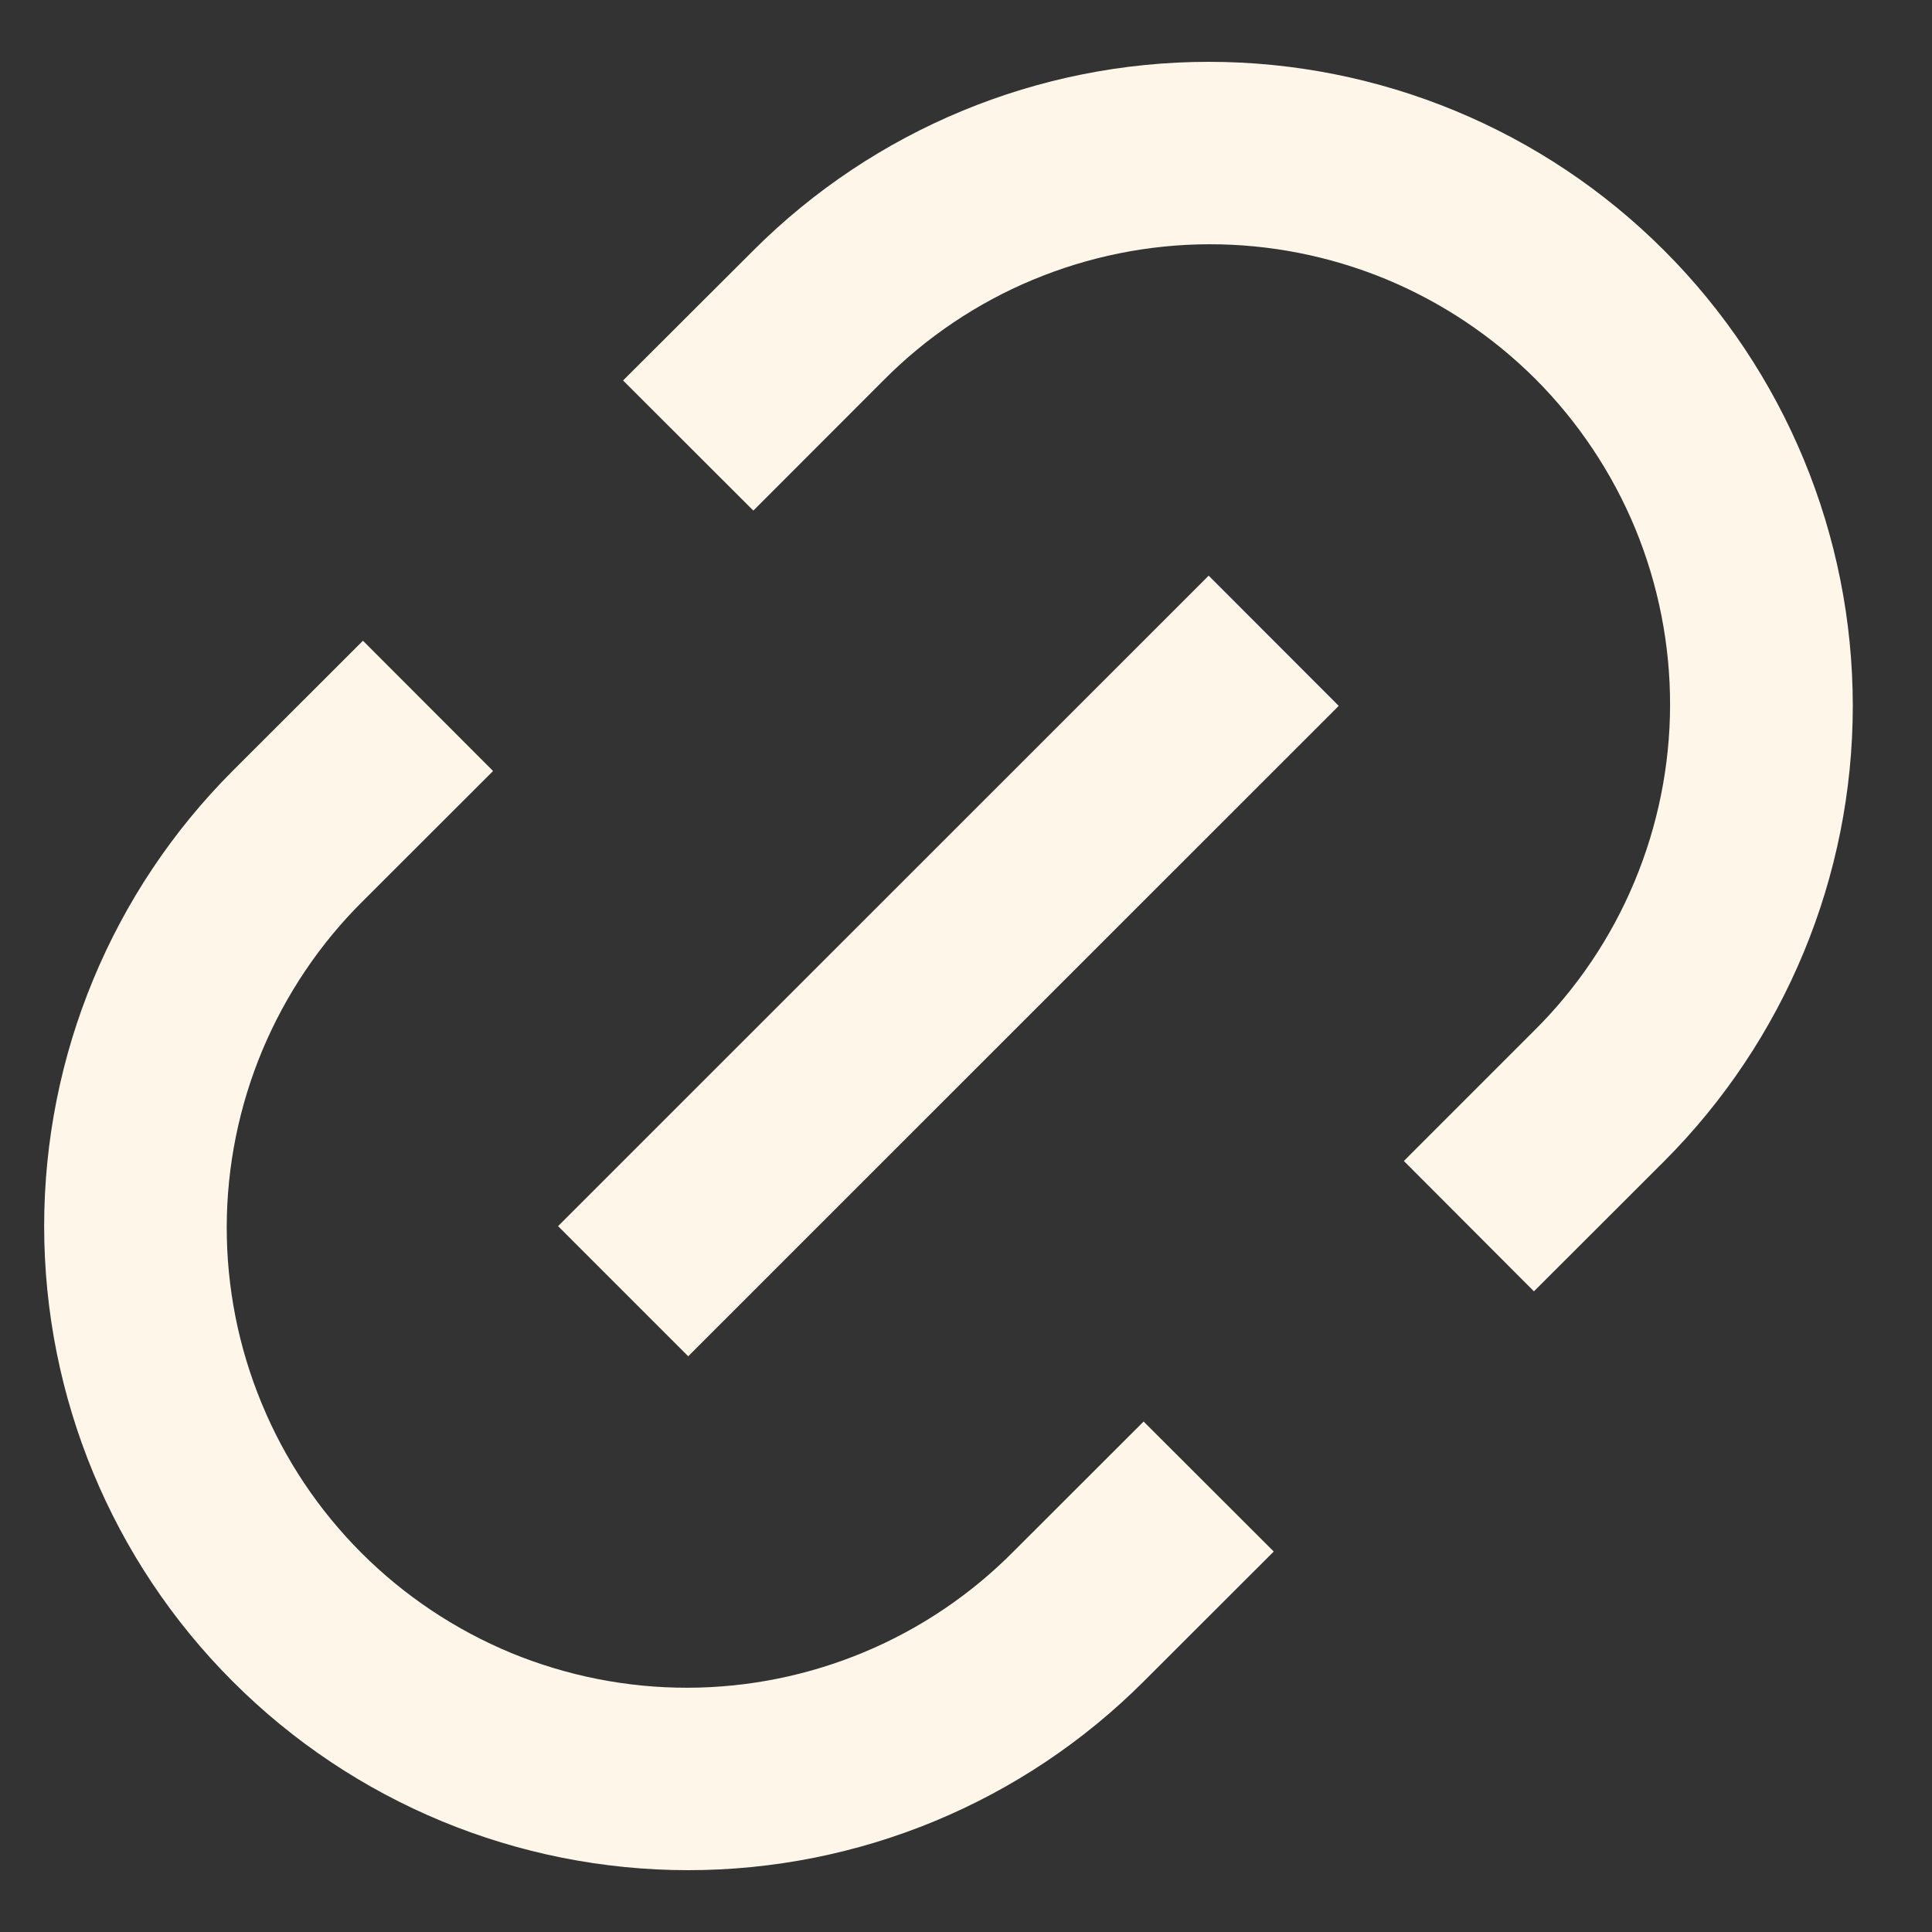 <svg width="14" height="14" viewBox="0 0 14 14" fill="none" xmlns="http://www.w3.org/2000/svg">
<rect x="0" y="0" width="14" height="14" fill="#333333" stroke="none"/>
<path d="M11.115 9.357L10.173 8.413L11.115 7.471C11.427 7.162 11.675 6.794 11.844 6.389C12.013 5.984 12.101 5.55 12.102 5.111C12.103 4.672 12.017 4.237 11.85 3.831C11.682 3.425 11.436 3.057 11.126 2.746C10.815 2.436 10.447 2.19 10.041 2.022C9.635 1.855 9.2 1.769 8.761 1.77C8.322 1.771 7.888 1.859 7.483 2.028C7.078 2.197 6.71 2.445 6.401 2.757L5.459 3.7L4.515 2.757L5.459 1.815C6.335 0.939 7.522 0.448 8.759 0.448C9.997 0.448 11.184 0.939 12.059 1.815C12.934 2.69 13.426 3.877 13.426 5.115C13.426 6.352 12.934 7.539 12.059 8.415L11.116 9.357H11.115ZM9.23 11.243L8.287 12.185C7.411 13.061 6.224 13.552 4.987 13.552C3.749 13.552 2.562 13.061 1.687 12.185C0.811 11.31 0.32 10.123 0.32 8.885C0.32 7.648 0.811 6.461 1.687 5.585L2.63 4.643L3.573 5.587L2.63 6.529C2.318 6.838 2.071 7.206 1.901 7.611C1.732 8.016 1.644 8.45 1.643 8.889C1.642 9.328 1.728 9.763 1.896 10.169C2.063 10.575 2.309 10.943 2.62 11.254C2.93 11.564 3.299 11.81 3.704 11.978C4.11 12.145 4.545 12.231 4.984 12.23C5.423 12.229 5.857 12.141 6.262 11.972C6.667 11.803 7.035 11.555 7.344 11.243L8.287 10.301L9.23 11.243V11.243ZM8.758 4.171L9.701 5.115L4.987 9.828L4.044 8.885L8.758 4.172V4.171Z" fill="#FEF6E9"/>
</svg>
